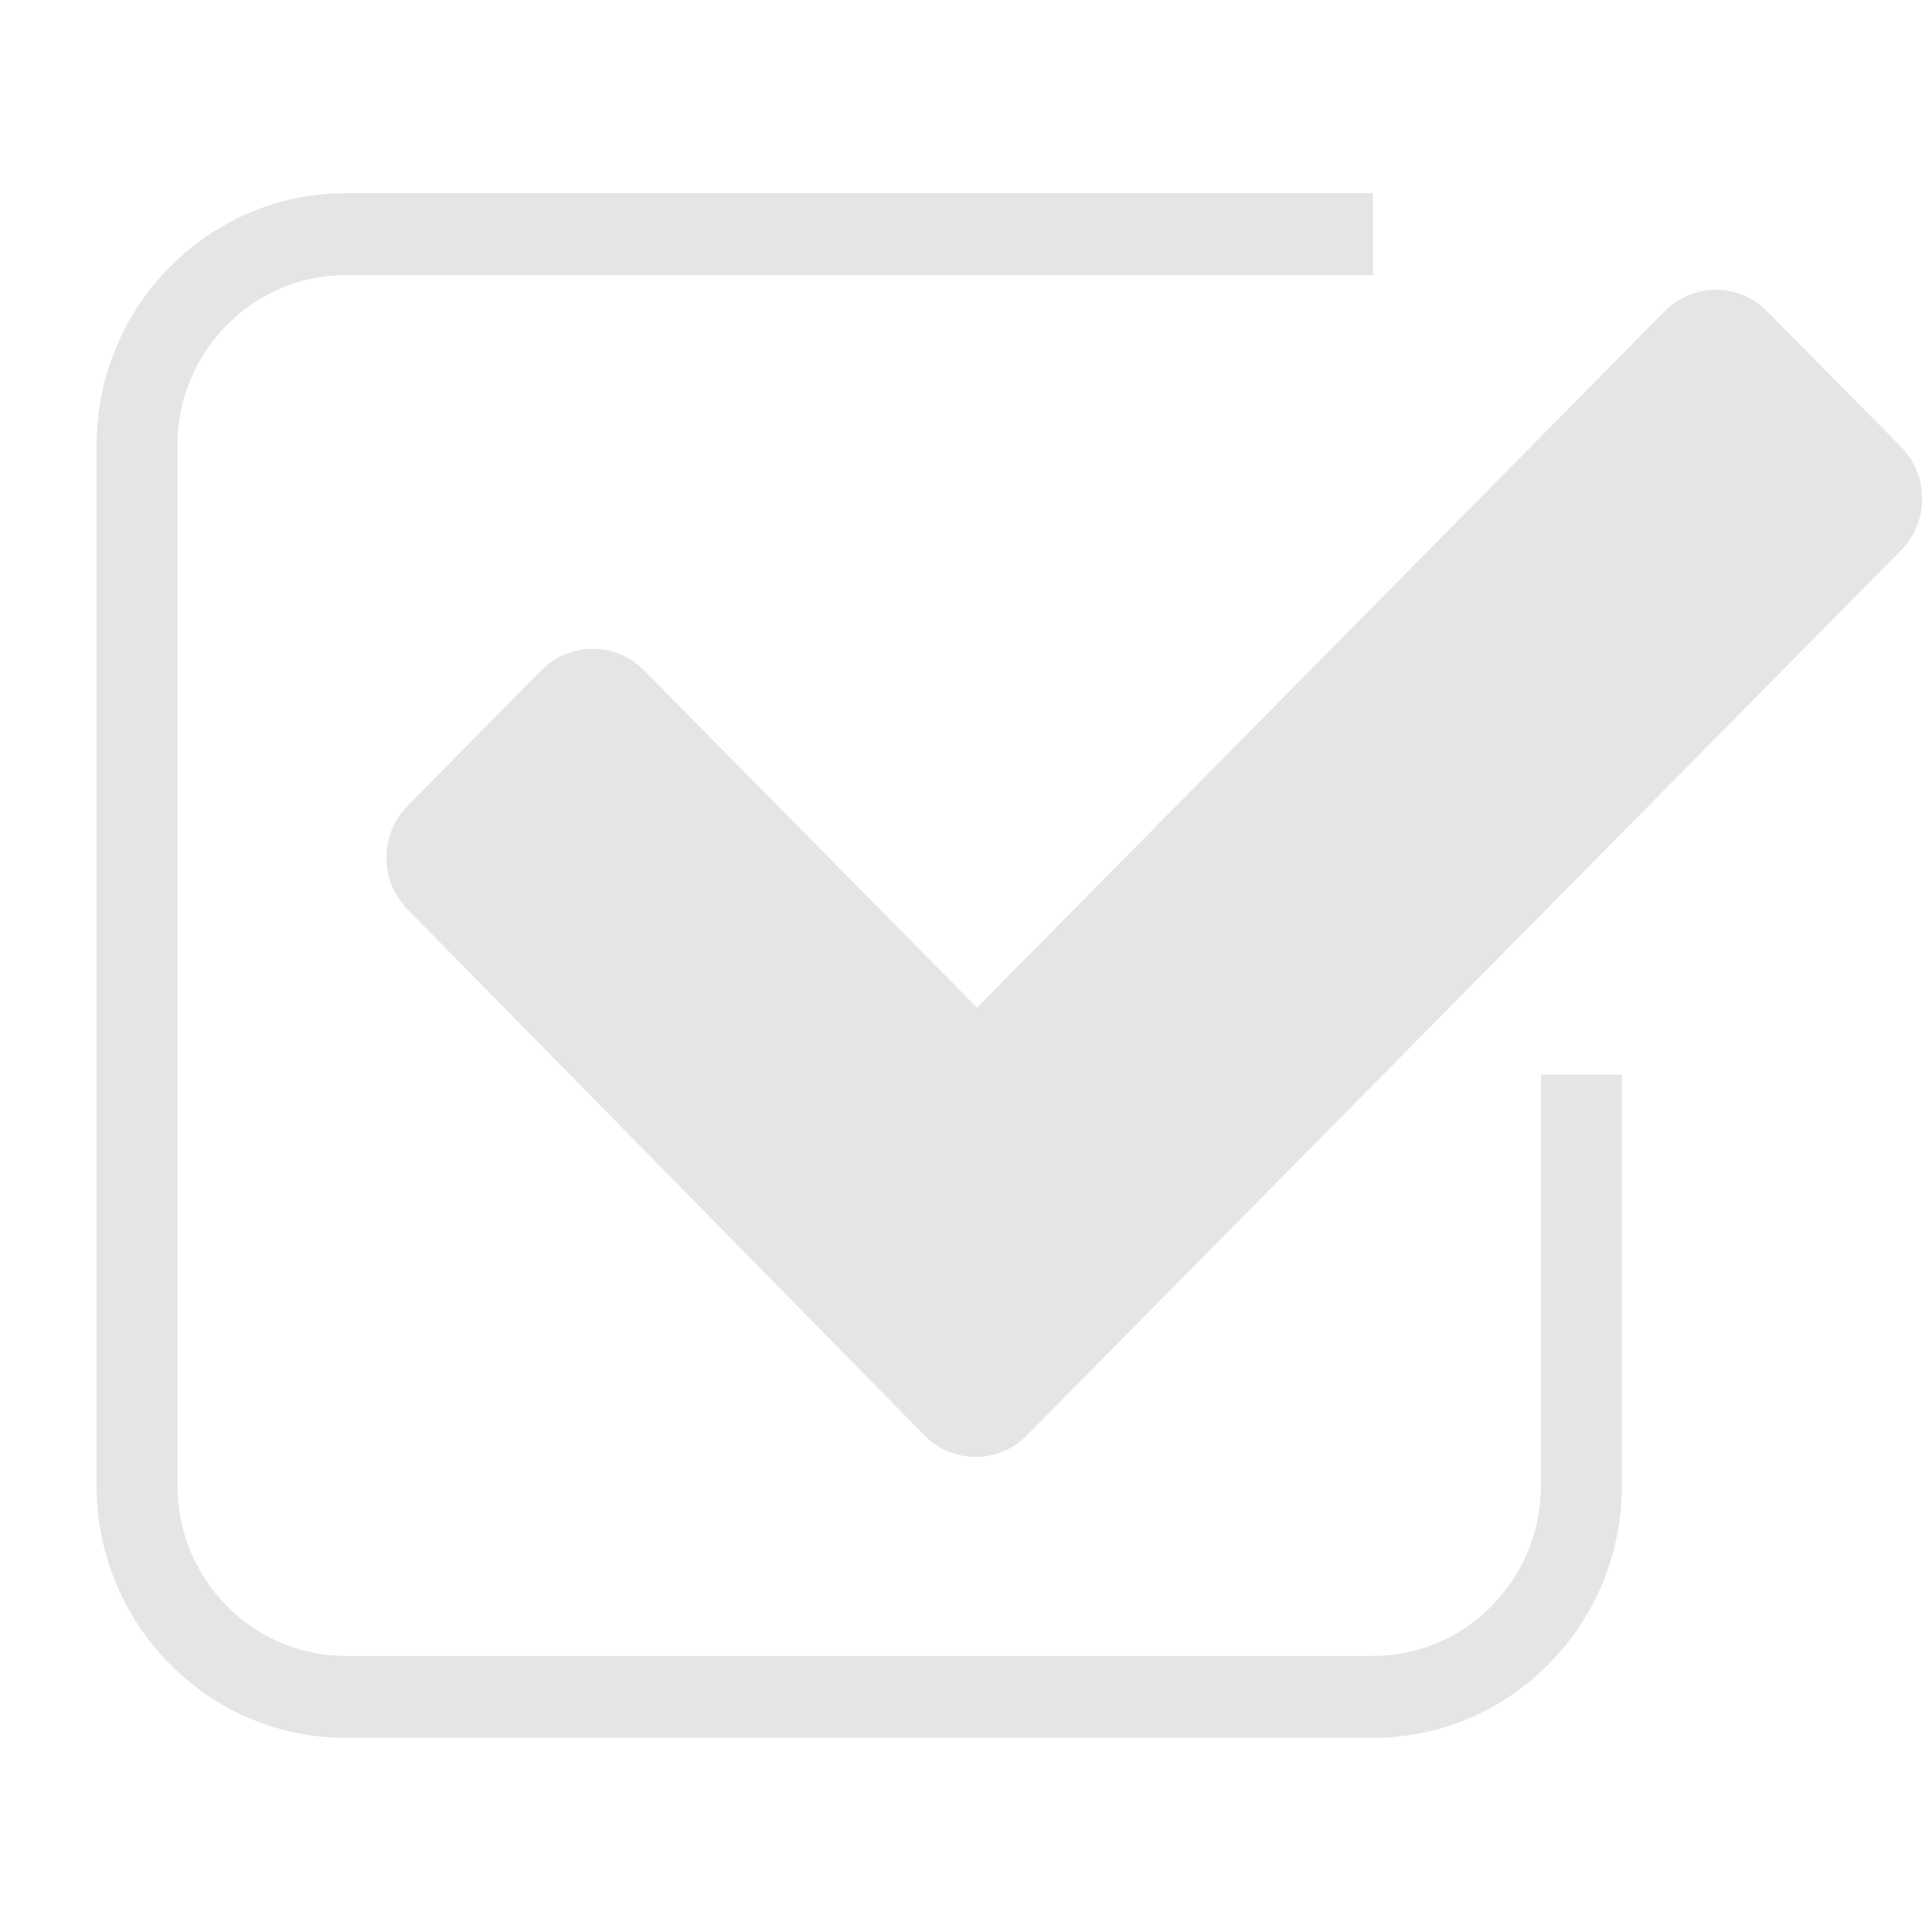 <?xml version="1.0" encoding="UTF-8"?>
<svg width="20px" height="20px" viewBox="0 0 20 20" version="1.1" xmlns="http://www.w3.org/2000/svg" xmlns:xlink="http://www.w3.org/1999/xlink">
    <!-- Generator: Sketch 43.1 (39012) - http://www.bohemiancoding.com/sketch -->
    <title>复选框C</title>
    <desc>Created with Sketch.</desc>
    <defs></defs>
    <g id="Page-1" stroke="none" stroke-width="1" fill="none" fill-rule="evenodd">
        <g id="Artboard" transform="translate(-117, -38)" fill-rule="nonzero" fill="#E6E5E5">
            <g id="复选框C" transform="translate(118, 40)">
                <path d="M18.679,2.625 L17.292,1.222 C17,0.926 16.526,0.926 16.233,1.222 L9.114,8.431 L5.665,4.938 C5.372,4.642 4.898,4.642 4.605,4.938 L3.219,6.342 C2.927,6.638 2.927,7.118 3.219,7.414 L8.571,12.86 C8.863,13.156 9.337,13.156 9.629,12.86 L18.679,3.697 C18.971,3.401 18.971,2.921 18.679,2.625 Z" id="Shape"></path>
                <path d="M14.952,13.379 C14.952,14.351 14.172,15.142 13.212,15.142 L2.578,15.142 C1.618,15.142 0.837,14.351 0.837,13.379 L0.837,2.61 C0.837,1.638 1.618,0.848 2.578,0.848 L13.213,0.848 L13.213,5.64903541e-16 L2.578,0 C1.157,0 0,1.171 0,2.61 L0,13.379 C0,14.819 1.157,15.99 2.578,15.99 L13.213,15.99 C14.634,15.99 15.79,14.819 15.79,13.379 L15.79,9.123 L14.953,9.123 L14.953,13.379 L14.952,13.379 Z" id="Shape"></path>
            </g>
        </g>
    </g>
</svg>
